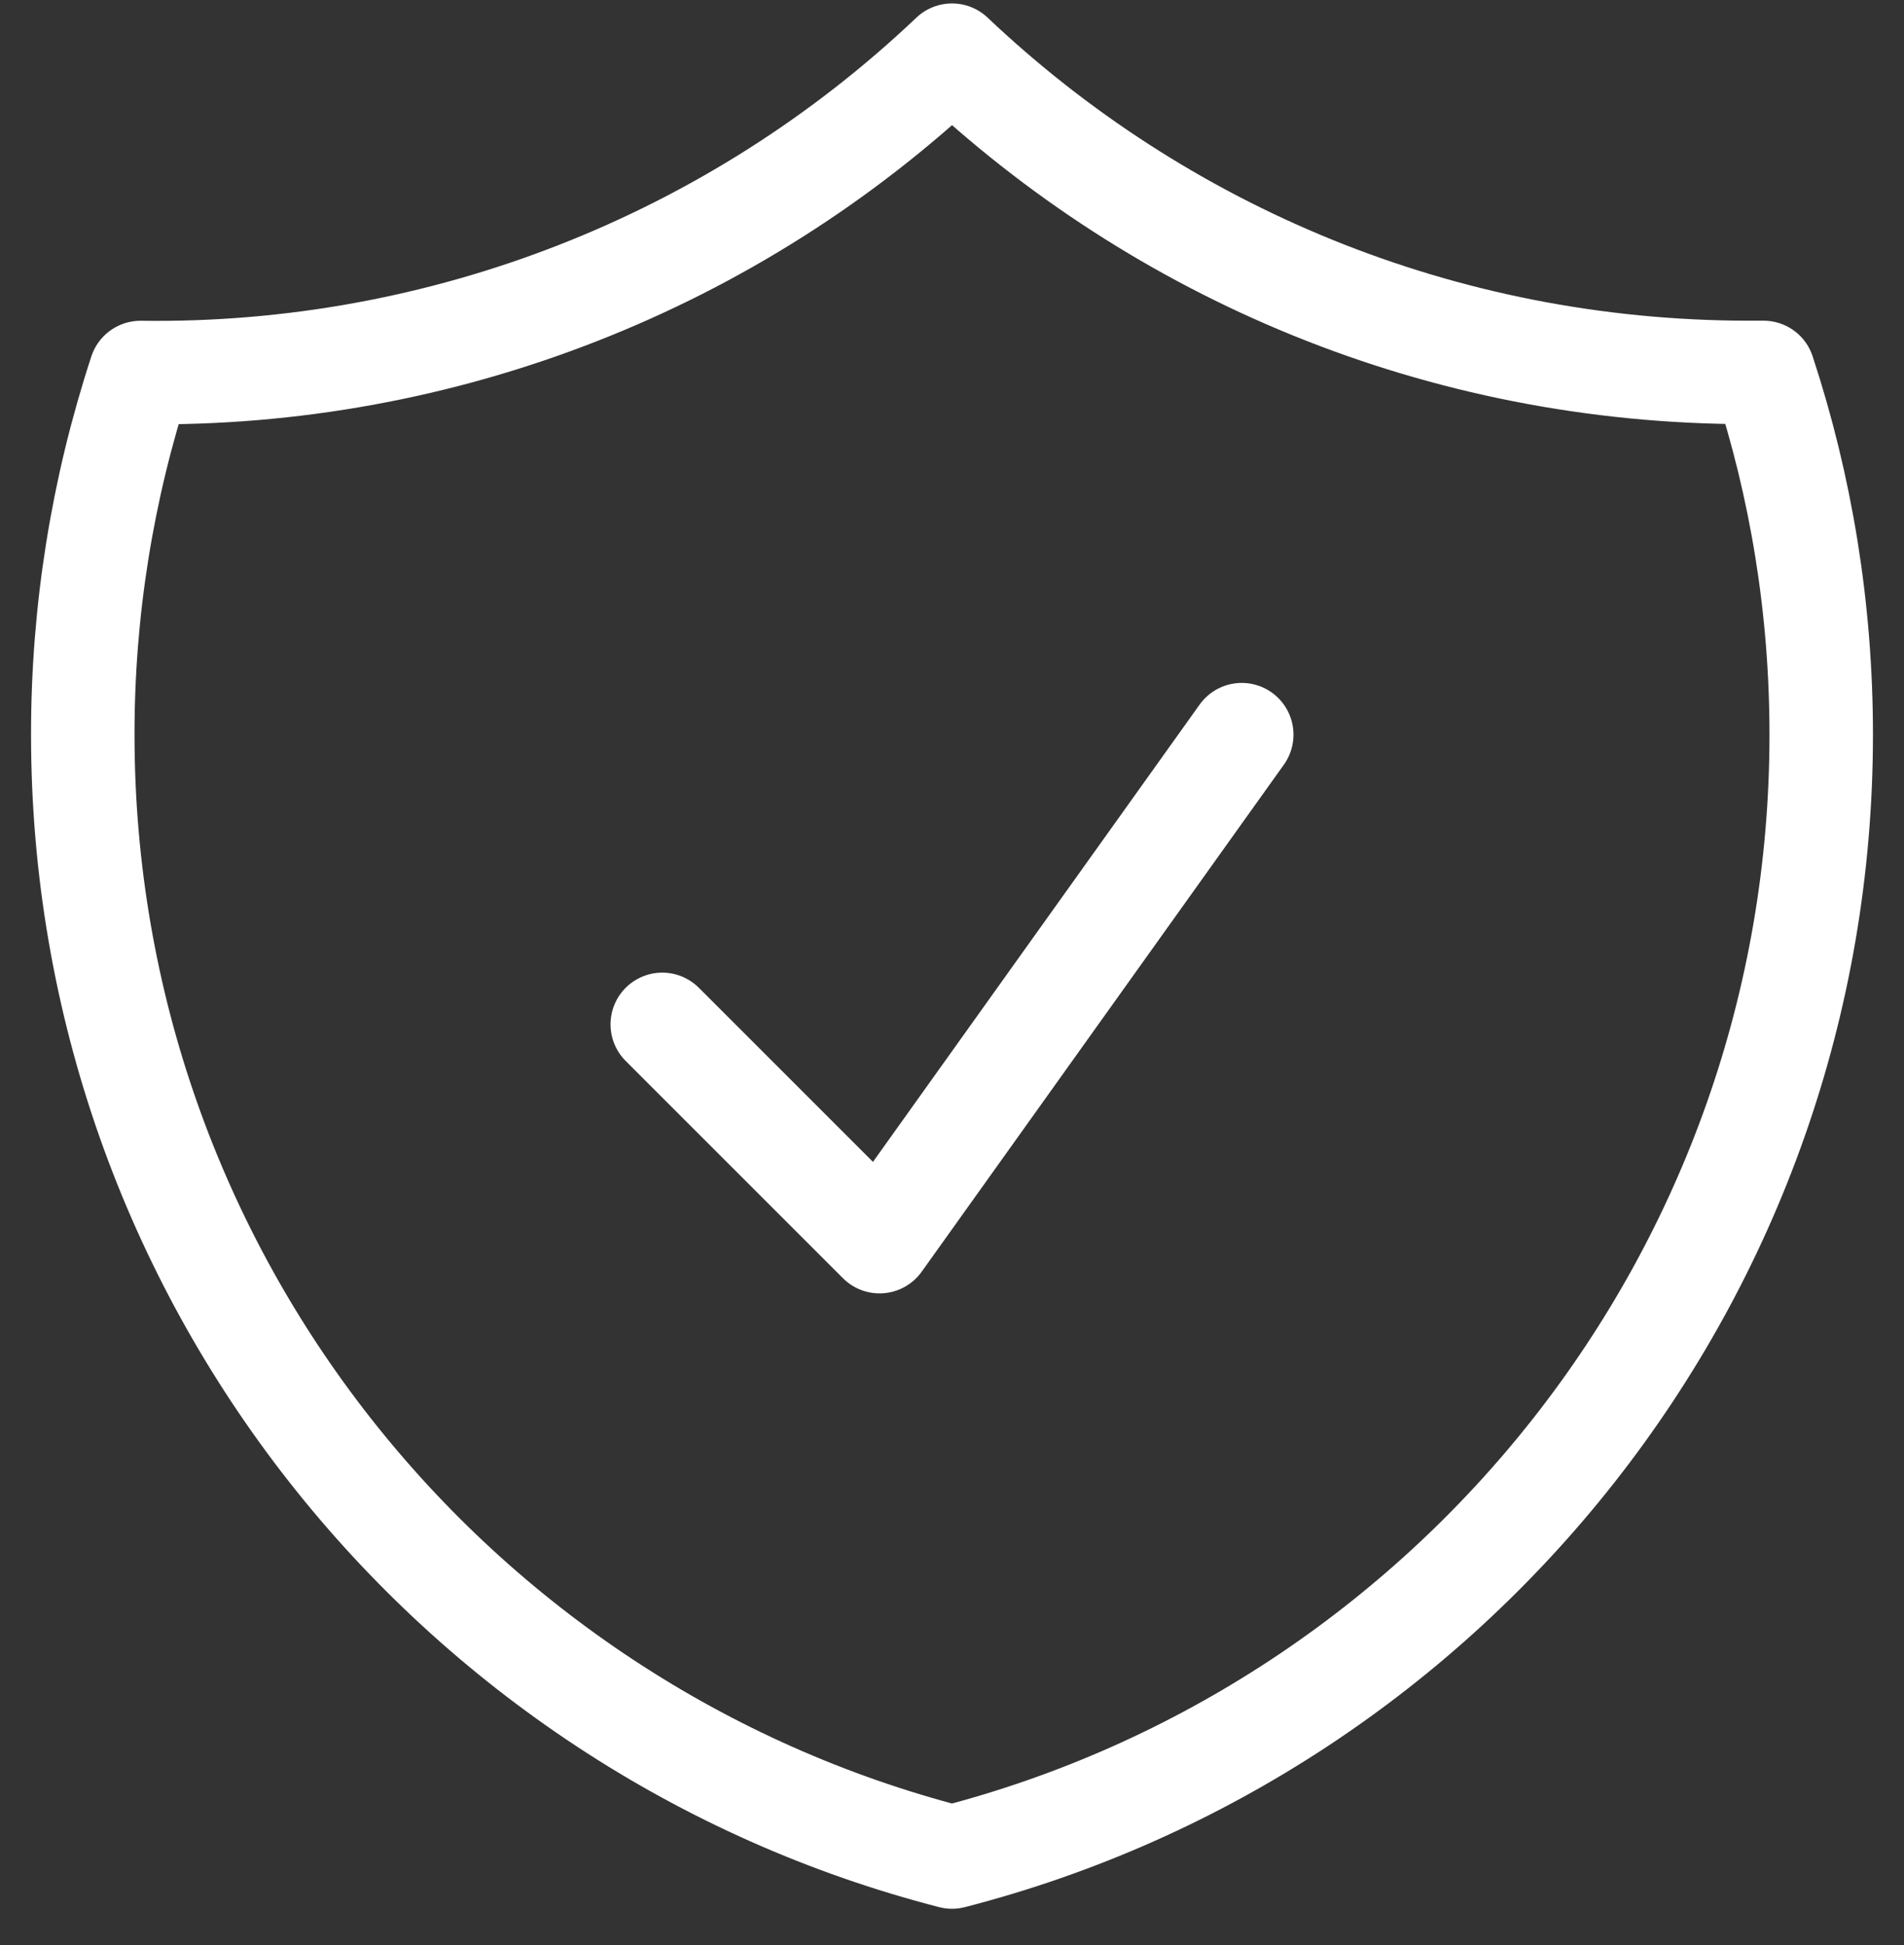 <svg width="46" height="47" viewBox="0 0 46 47" fill="none" xmlns="http://www.w3.org/2000/svg">
<rect x="0" y="0" width="46" height="47" fill="#333333" stroke="none"/>
<path d="M16 24.75L21.25 30L30 17.75M23 1.333C17.717 6.35 10.681 9.102 3.395 9C2.469 11.823 1.998 14.776 2 17.747C2 30.796 10.923 41.758 23 44.868C35.077 41.76 44 30.798 44 17.75C44 14.693 43.51 11.751 42.605 8.998H42.25C34.793 8.998 28.017 6.086 23 1.333Z" stroke="white" stroke-width="2.5" stroke-linecap="round" stroke-linejoin="round"/>
</svg>
